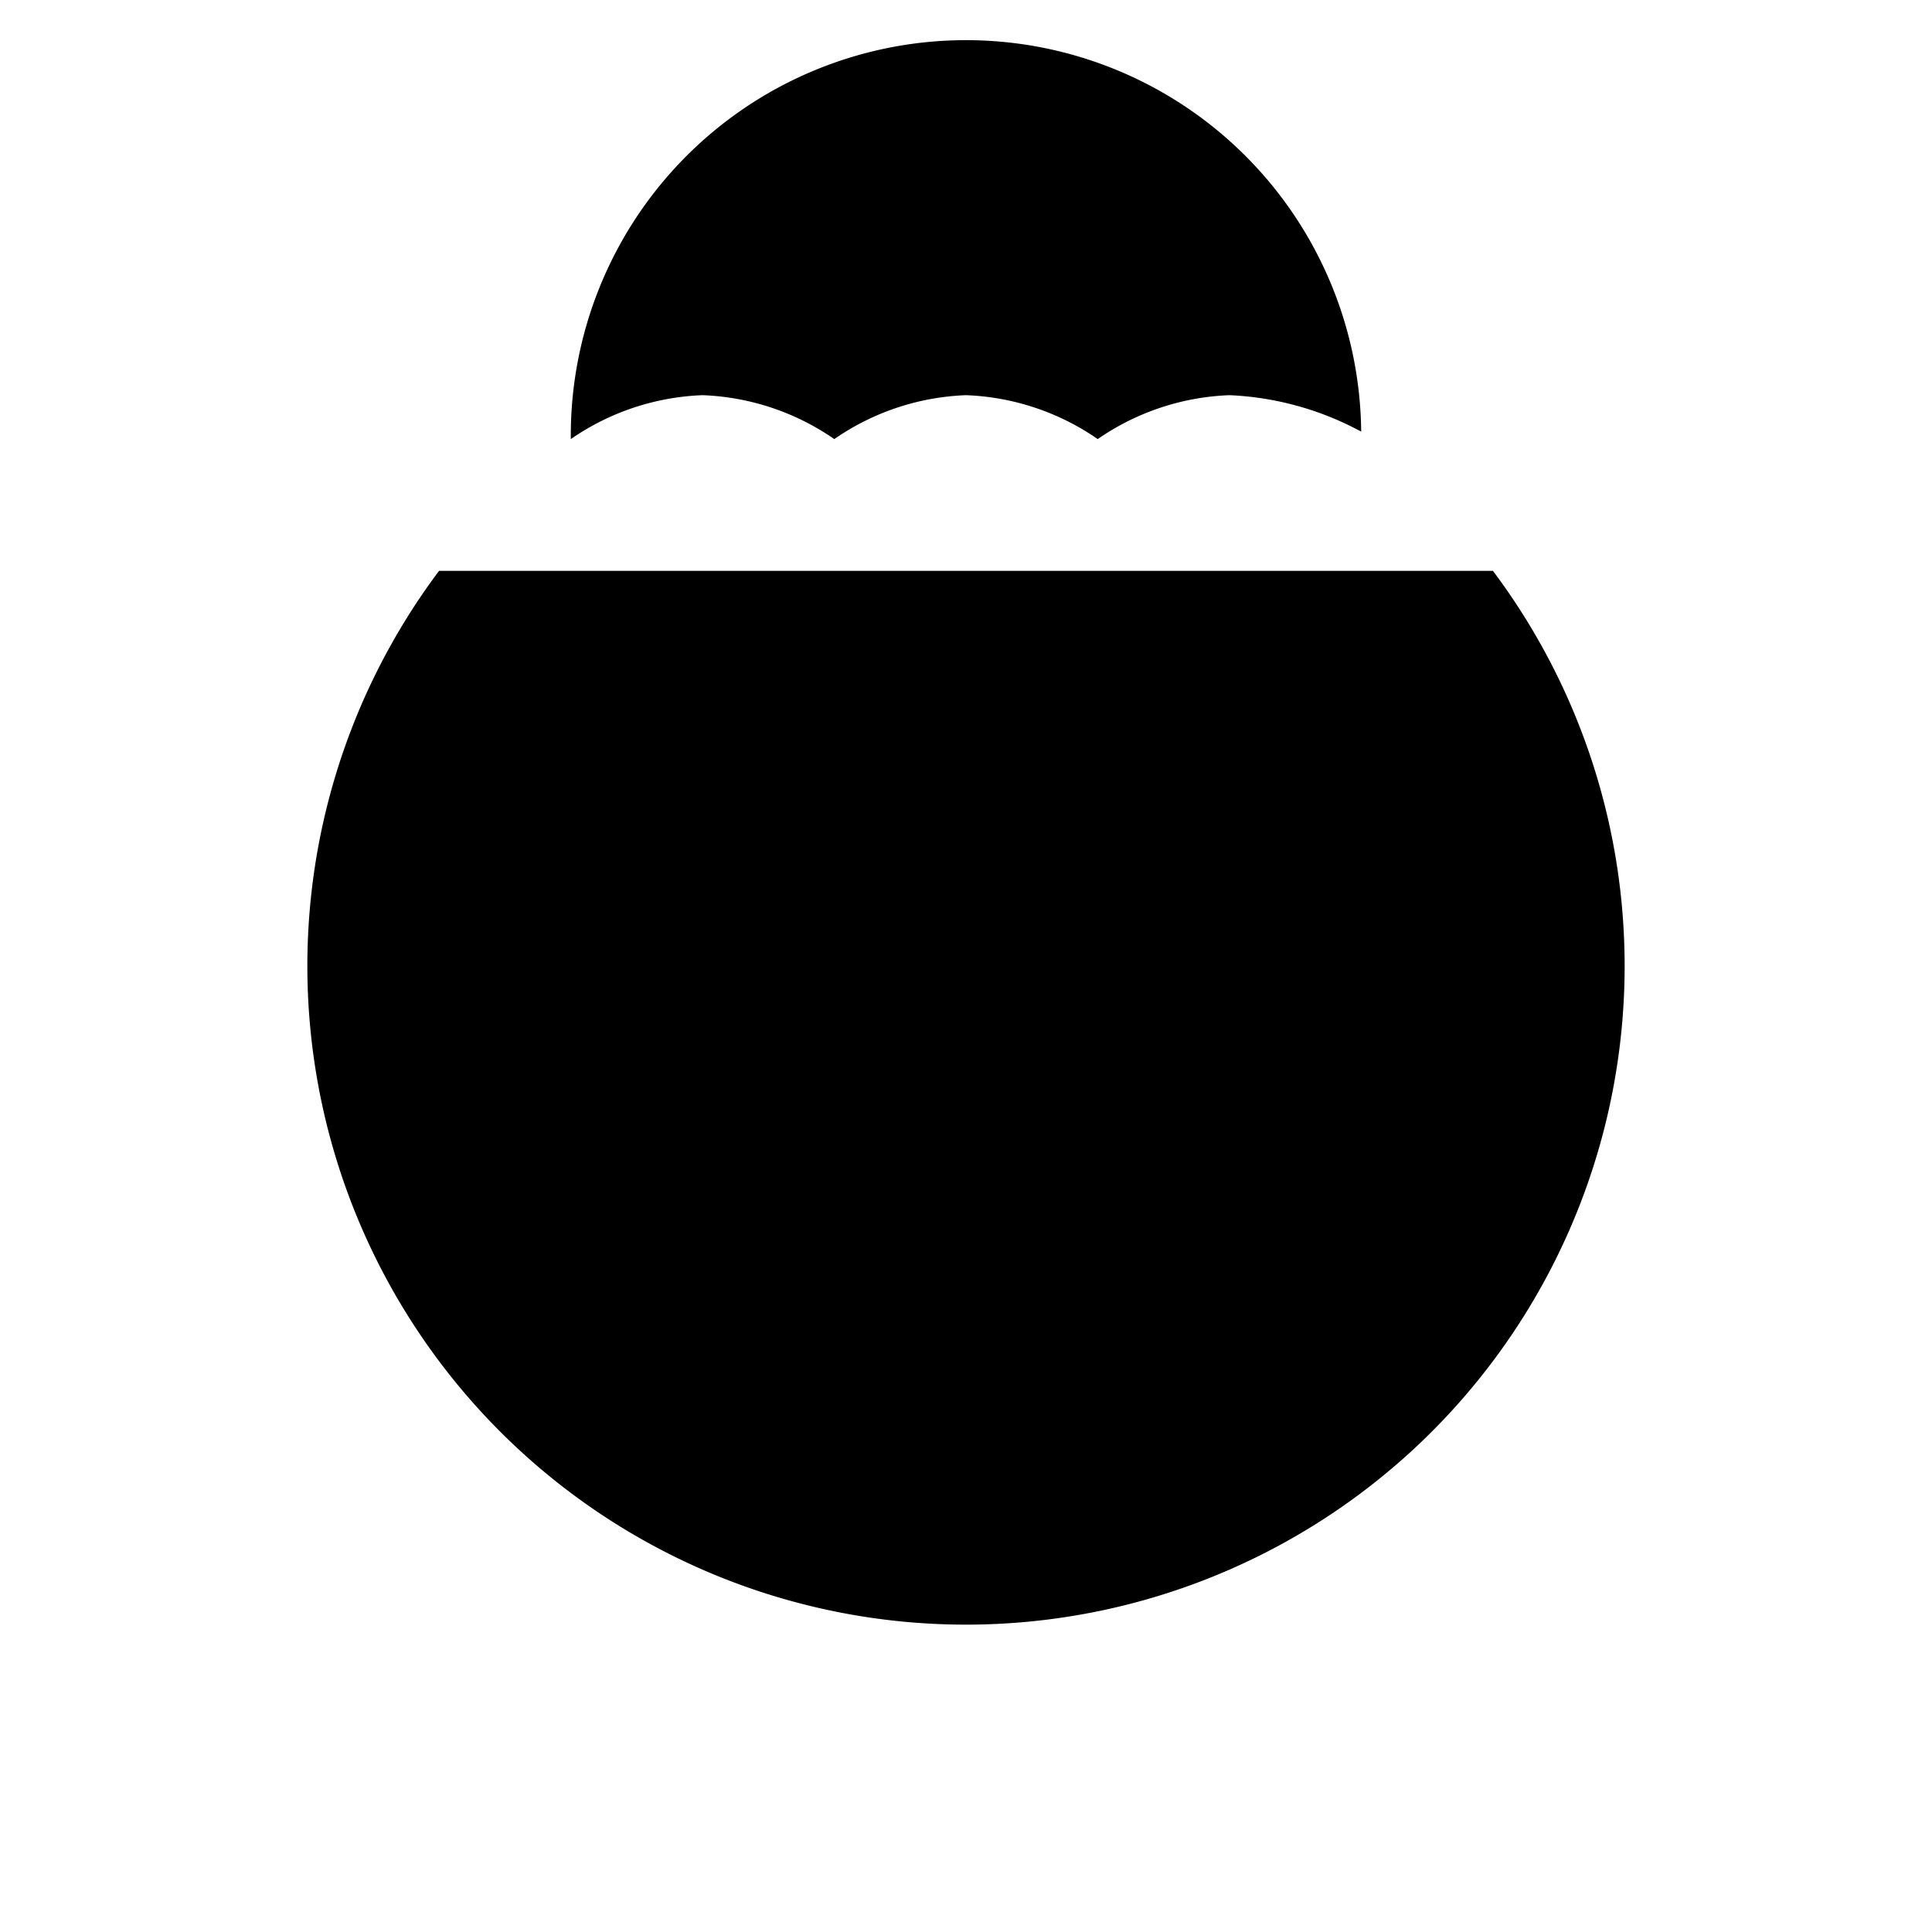 <svg xmlns="http://www.w3.org/2000/svg" class="icon-deployed" viewBox="0 0 44 44">
  <path vector-effect="non-scaling-stroke" class="icon-deployed-circle" d="M10,13a15,15,0,1,0,24,0" />
  <path vector-effect="non-scaling-stroke" class="icon-deployed-parachute" d="M28,9a6.92,6.92,0,0,1,3,.83A9,9,0,0,0,13,10a5.63,5.63,0,0,1,3-1,5.63,5.63,0,0,1,3,1,5.63,5.63,0,0,1,3-1,5.63,5.63,0,0,1,3,1A5.63,5.63,0,0,1,28,9Z" />
  <path vector-effect="non-scaling-stroke" class="icon-deployed-cords" d="M19,13l1,7m10.5-7L27,22M13.5,13,17,22m8-9-1,7" />
  <path vector-effect="non-scaling-stroke" class="icon-deployed-box" d="M25,24H19l1-1h4Zm0,0H19v5h6Z" />
</svg>
